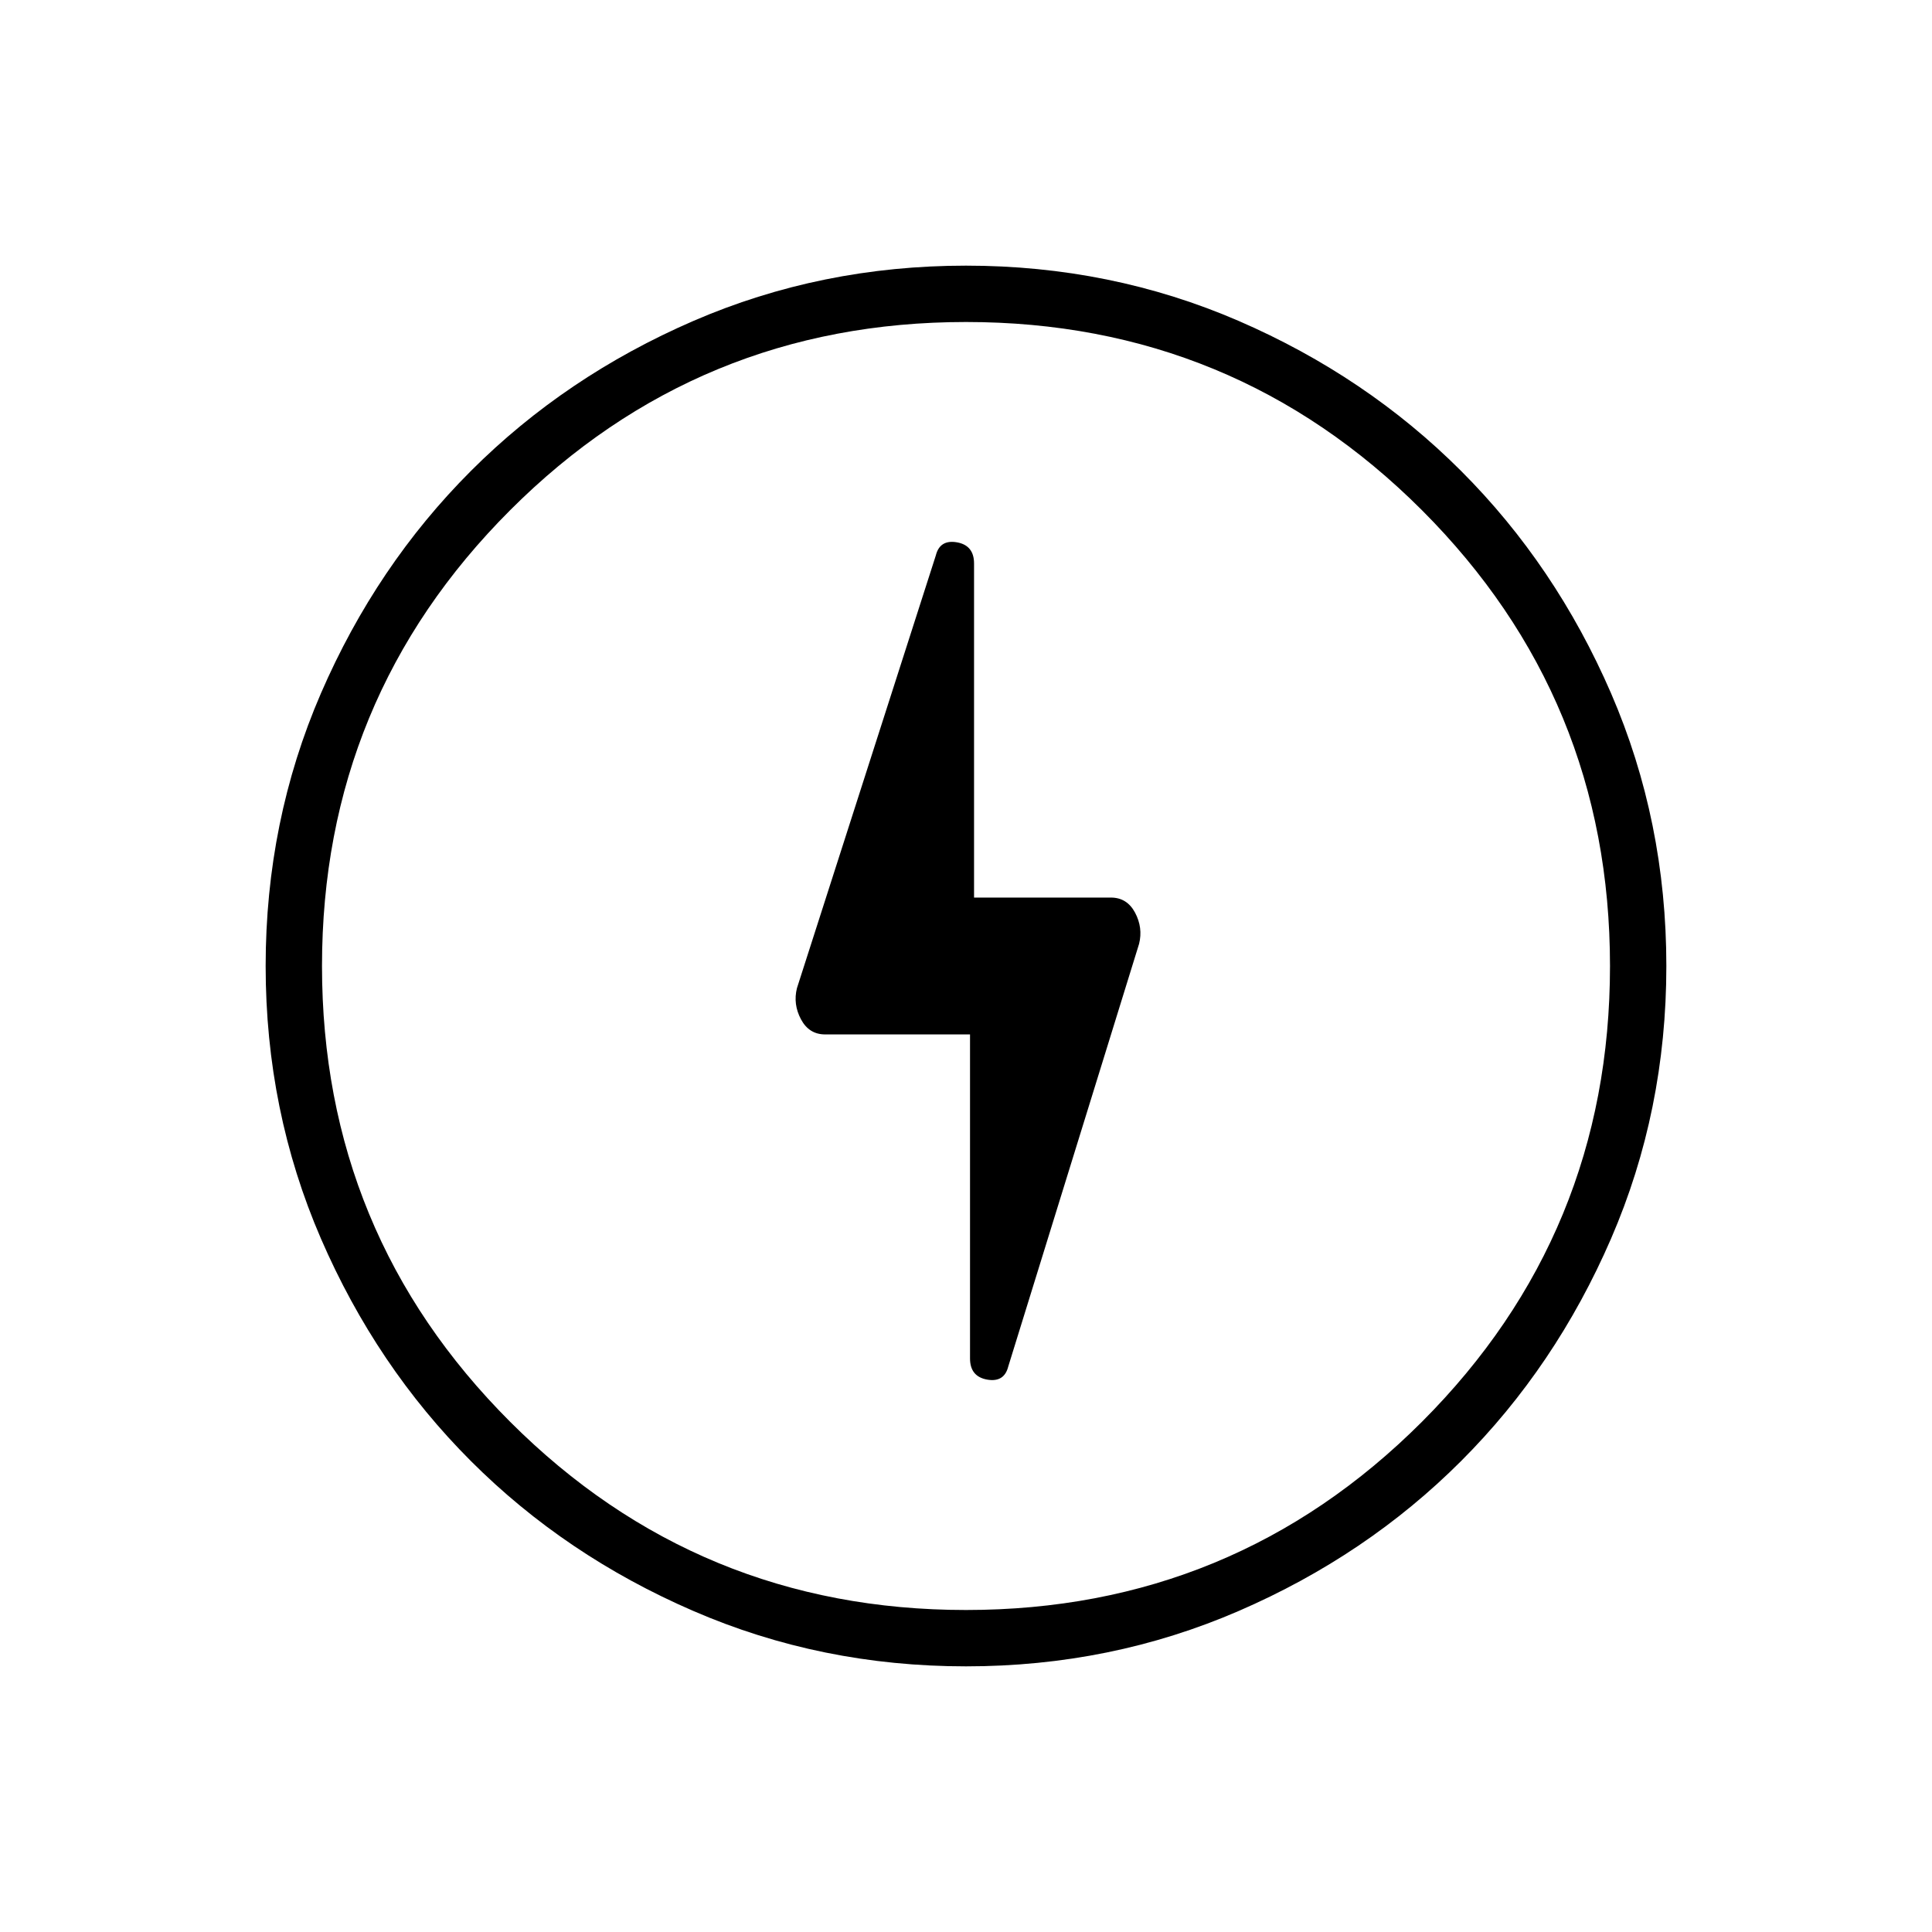 <svg xmlns="http://www.w3.org/2000/svg" height="24" width="24"><path d="M12.05 12.85v4.025q0 .225.213.263.212.037.262-.163l1.625-5.25q.05-.2-.05-.388-.1-.187-.3-.187h-1.7V7q0-.225-.212-.263-.213-.037-.263.163L9.9 12.275q-.05.2.05.387.1.188.3.188ZM12 20.7q-1.8 0-3.387-.688-1.588-.687-2.763-1.862-1.175-1.175-1.863-2.763Q3.3 13.8 3.3 12t.687-3.388Q4.675 7.025 5.85 5.85t2.763-1.863Q10.2 3.3 12 3.3t3.388.687q1.587.688 2.762 1.863t1.863 2.762Q20.7 10.2 20.7 12q0 1.8-.687 3.387-.688 1.588-1.863 2.763-1.175 1.175-2.762 1.862Q13.8 20.7 12 20.7Zm0-8.45ZM12 20q3.325 0 5.663-2.337Q20 15.325 20 12t-2.337-5.663Q15.325 4 12 4T6.338 6.337Q4 8.675 4 12t2.338 5.663Q8.675 20 12 20Z"/></svg>